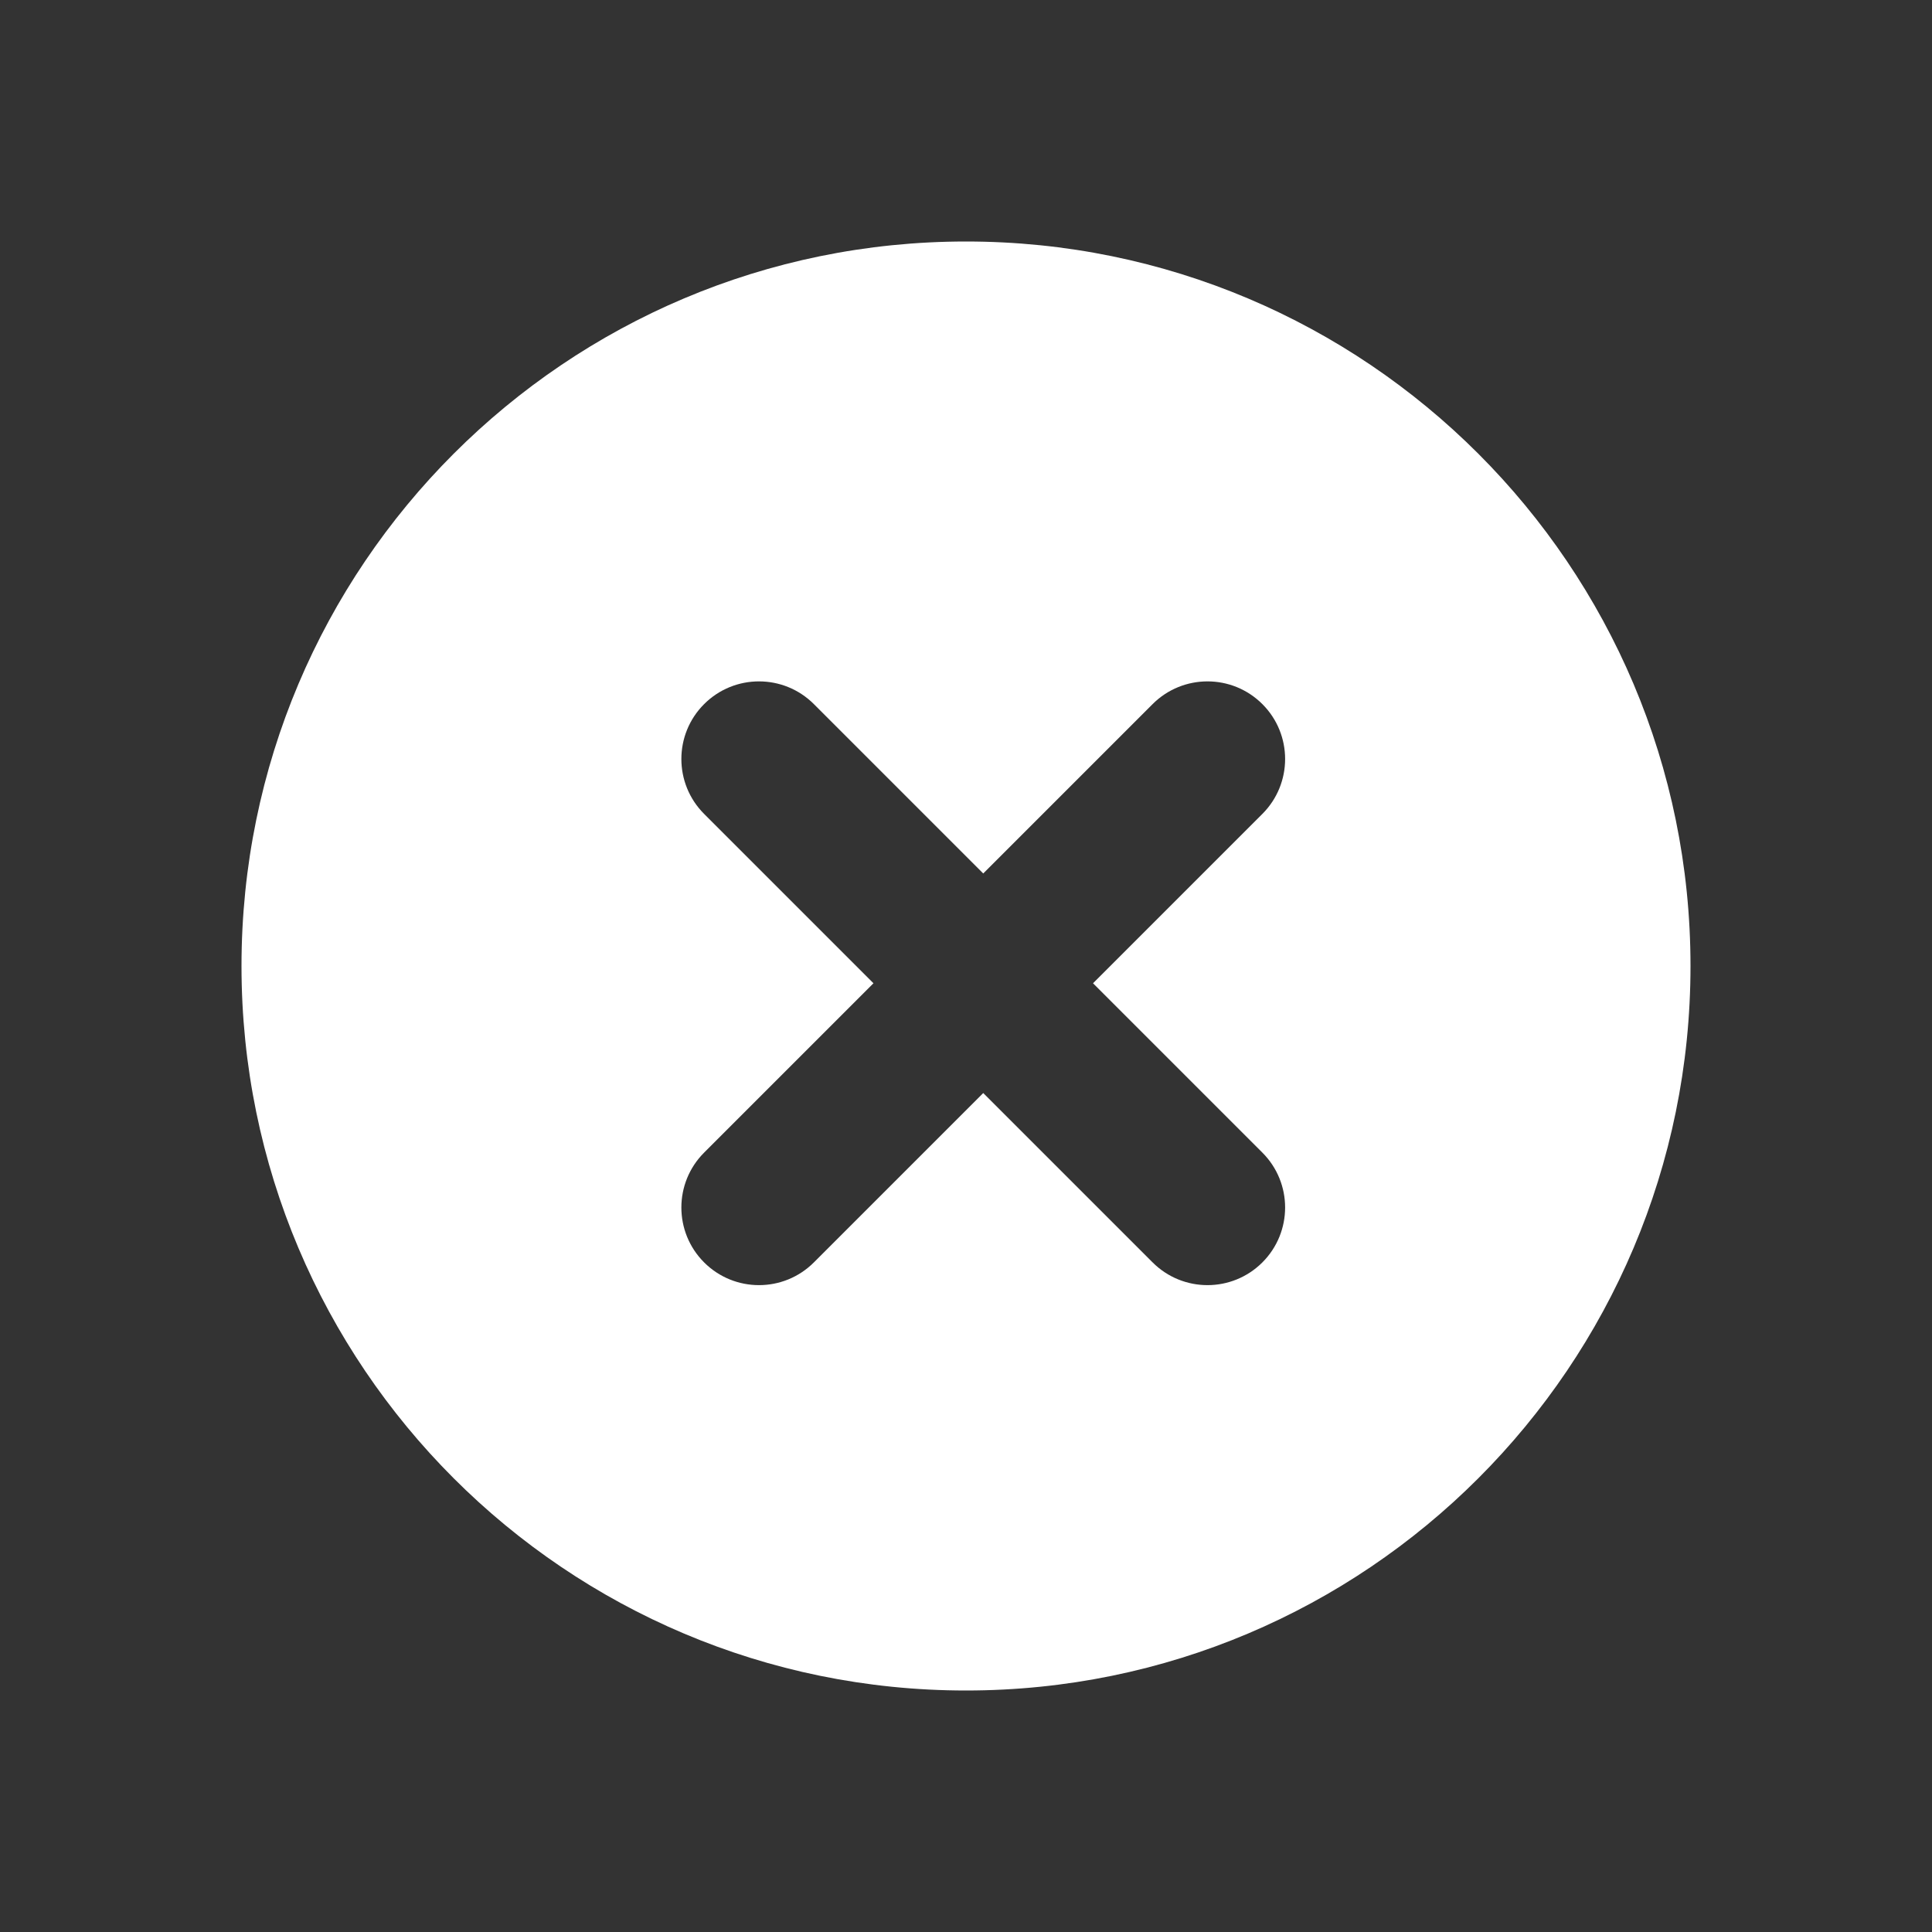 <svg xmlns="http://www.w3.org/2000/svg" width="256" height="256" viewBox="0 0 256 256" fill="none">
<rect x="0" y="0" width="256" height="256" fill="#333333" stroke="none"/>
<path fill-rule="evenodd" clip-rule="evenodd" d="M128 224C181.019 224 224 181.019 224 128C224 74.981 181.019 32 128 32C74.981 32 32 74.981 32 128C32 181.019 74.981 224 128 224ZM167.272 167.274C163.256 171.291 156.743 171.291 152.726 167.274L130.285 144.833L107.844 167.274C103.827 171.291 97.314 171.291 93.298 167.274C89.281 163.257 89.281 156.745 93.298 152.728L115.739 130.287L93.298 107.846C89.281 103.829 89.281 97.316 93.298 93.299C97.314 89.283 103.827 89.283 107.844 93.299L130.285 115.741L152.726 93.299C156.743 89.283 163.256 89.283 167.272 93.299C171.289 97.316 171.289 103.829 167.272 107.846L144.831 130.287L167.272 152.728C171.289 156.745 171.289 163.257 167.272 167.274Z" fill="#ffff"/>
</svg>
